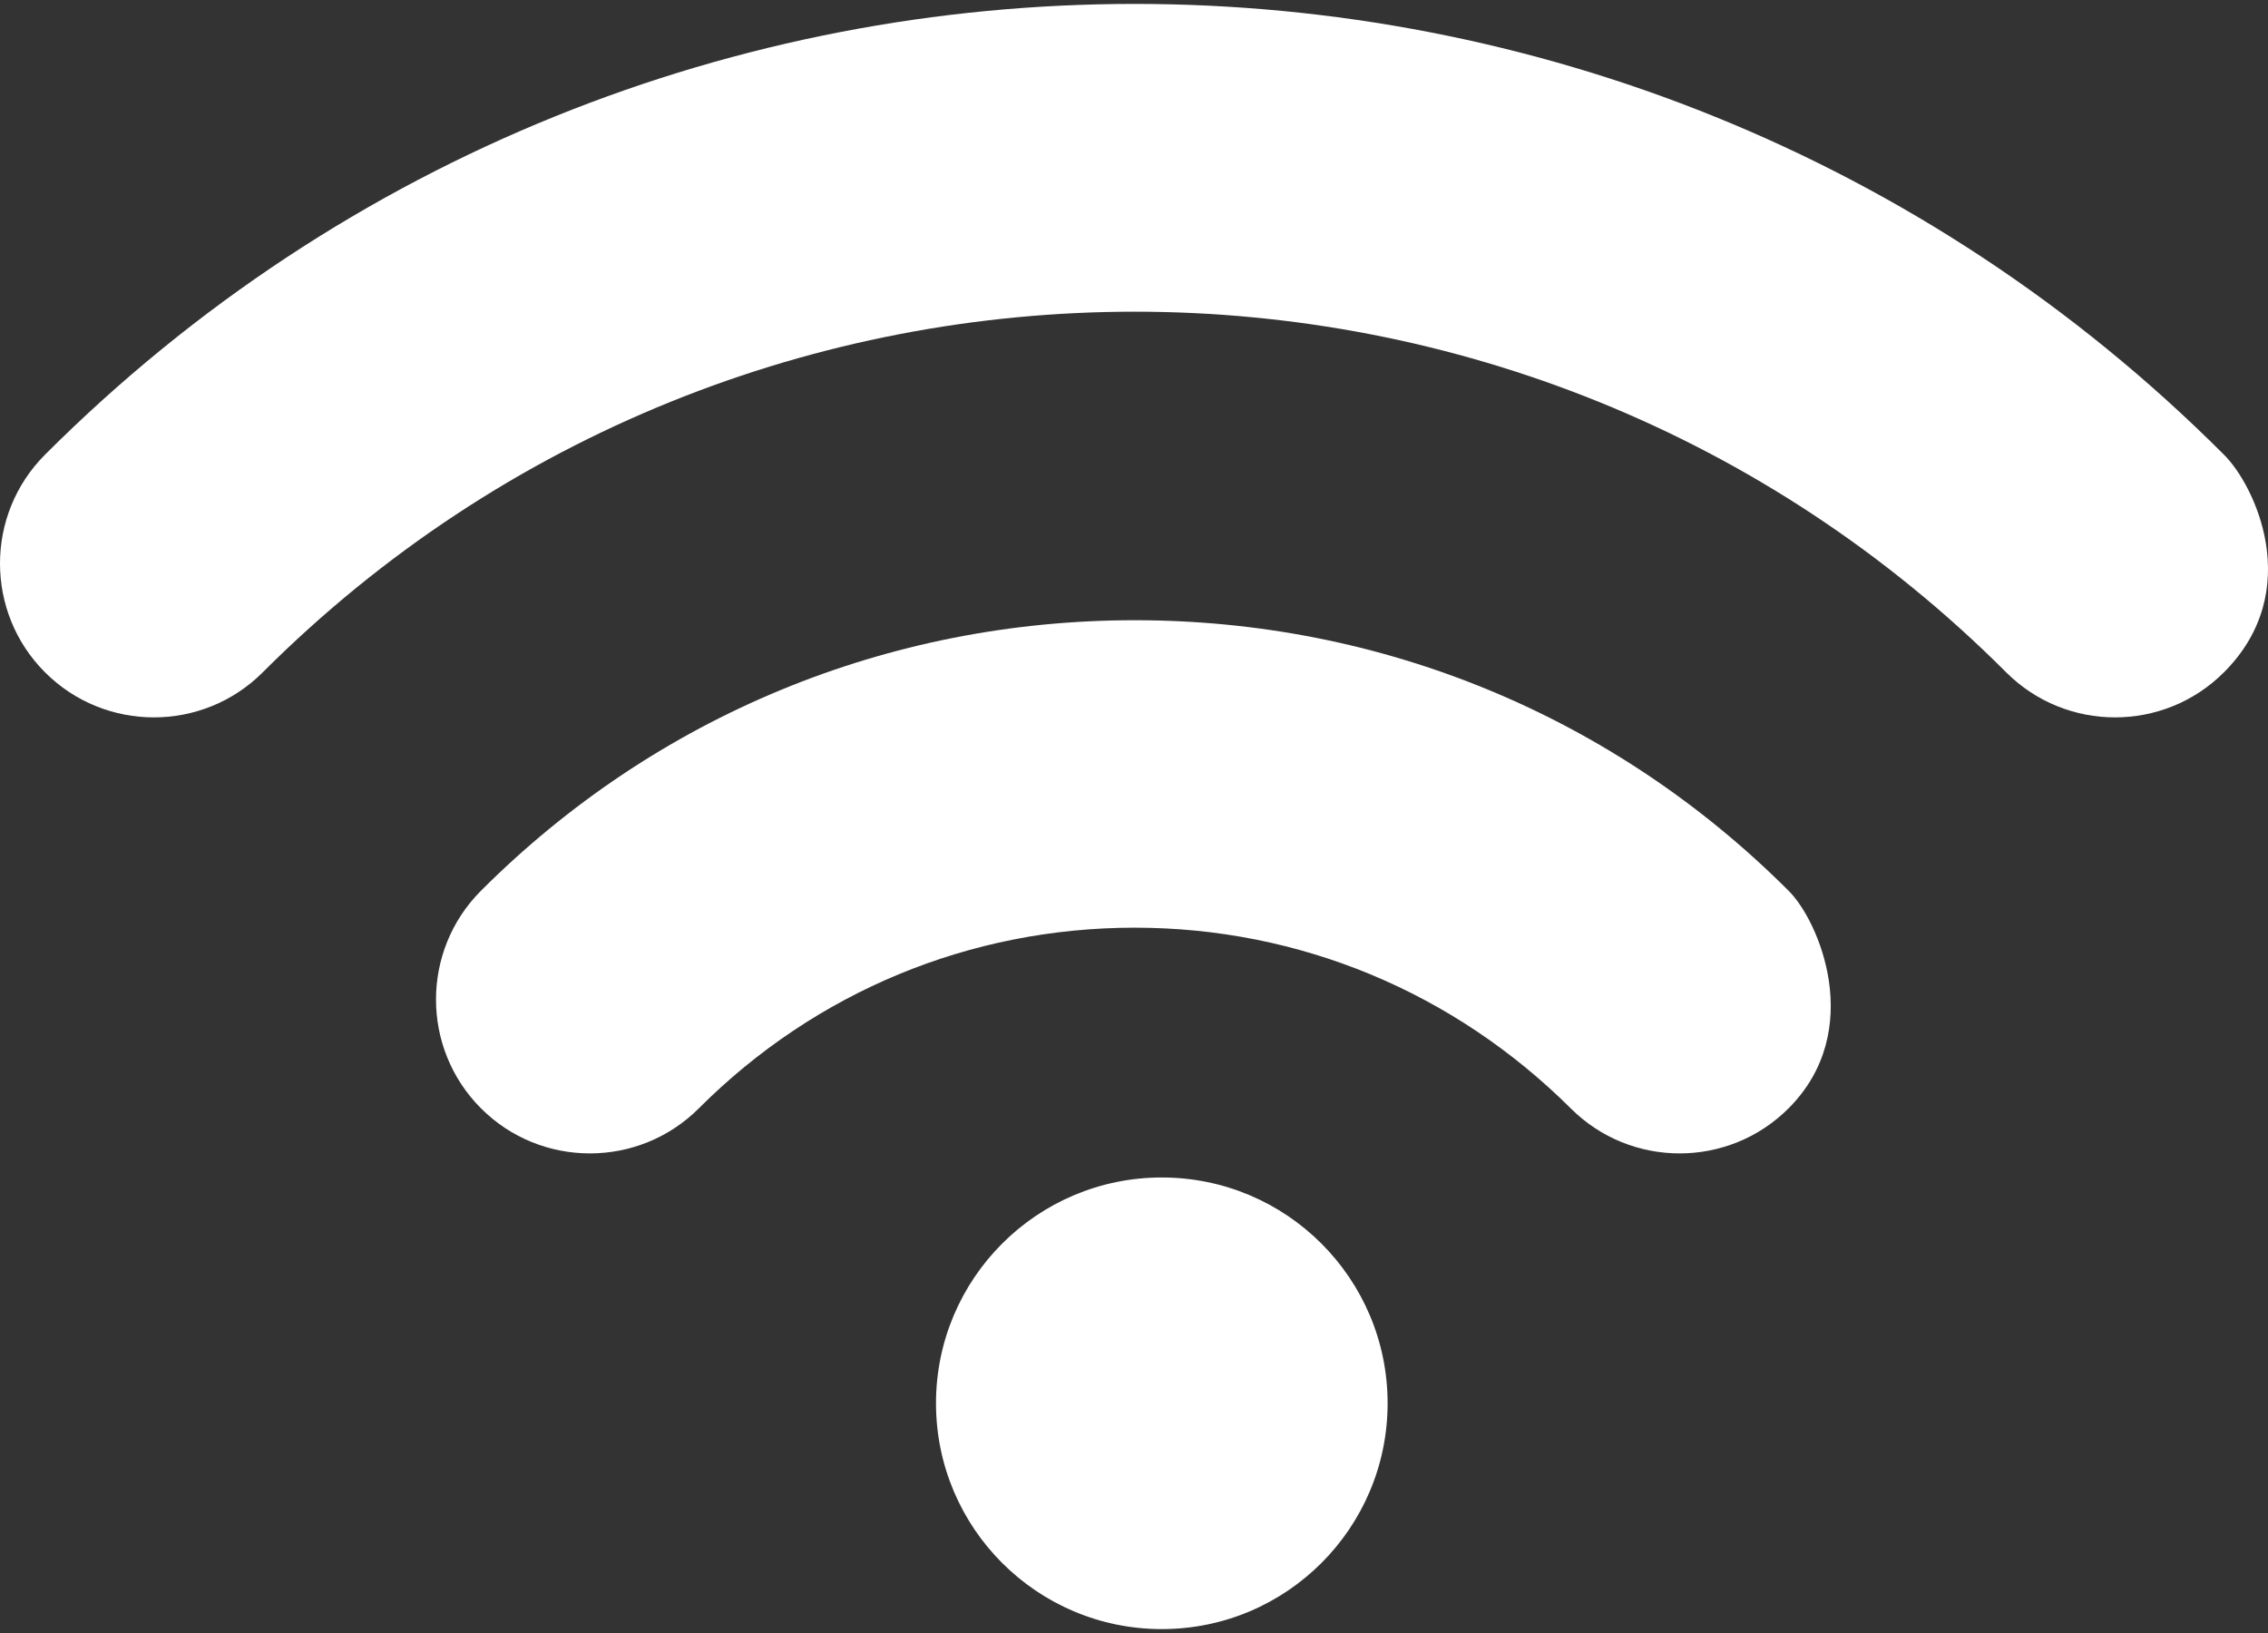 <svg width="50" height="36" viewBox="0 0 50 36" fill="none" xmlns="http://www.w3.org/2000/svg">
<rect x="0" y="0" width="50" height="36" fill="#333333" stroke="none"/>
<path d="M10.605 19.635C9.281 20.959 9.281 23.111 10.605 24.435C11.928 25.758 14.081 25.758 15.405 24.435C17.971 21.868 21.38 20.451 25.017 20.451C28.64 20.451 32.049 21.868 34.629 24.435C35.953 25.758 38.105 25.758 39.429 24.435C41.14 22.724 40.097 20.29 39.429 19.635C35.578 15.785 30.458 13.673 25.017 13.673C19.576 13.673 14.455 15.785 10.605 19.635Z" fill="white"/>
<path d="M0.993 10.023C-0.331 11.347 -0.331 13.499 0.993 14.822C2.316 16.146 4.469 16.146 5.792 14.822C16.394 4.221 33.64 4.221 44.228 14.822C45.552 16.146 47.704 16.146 49.028 14.822C50.833 13.018 49.696 10.678 49.028 10.023C35.792 -3.226 14.241 -3.226 0.993 10.023Z" fill="white"/>
<ellipse cx="25.613" cy="30.936" rx="4.978" ry="4.978" transform="rotate(-90 25.613 30.936)" fill="white"/>
</svg>
